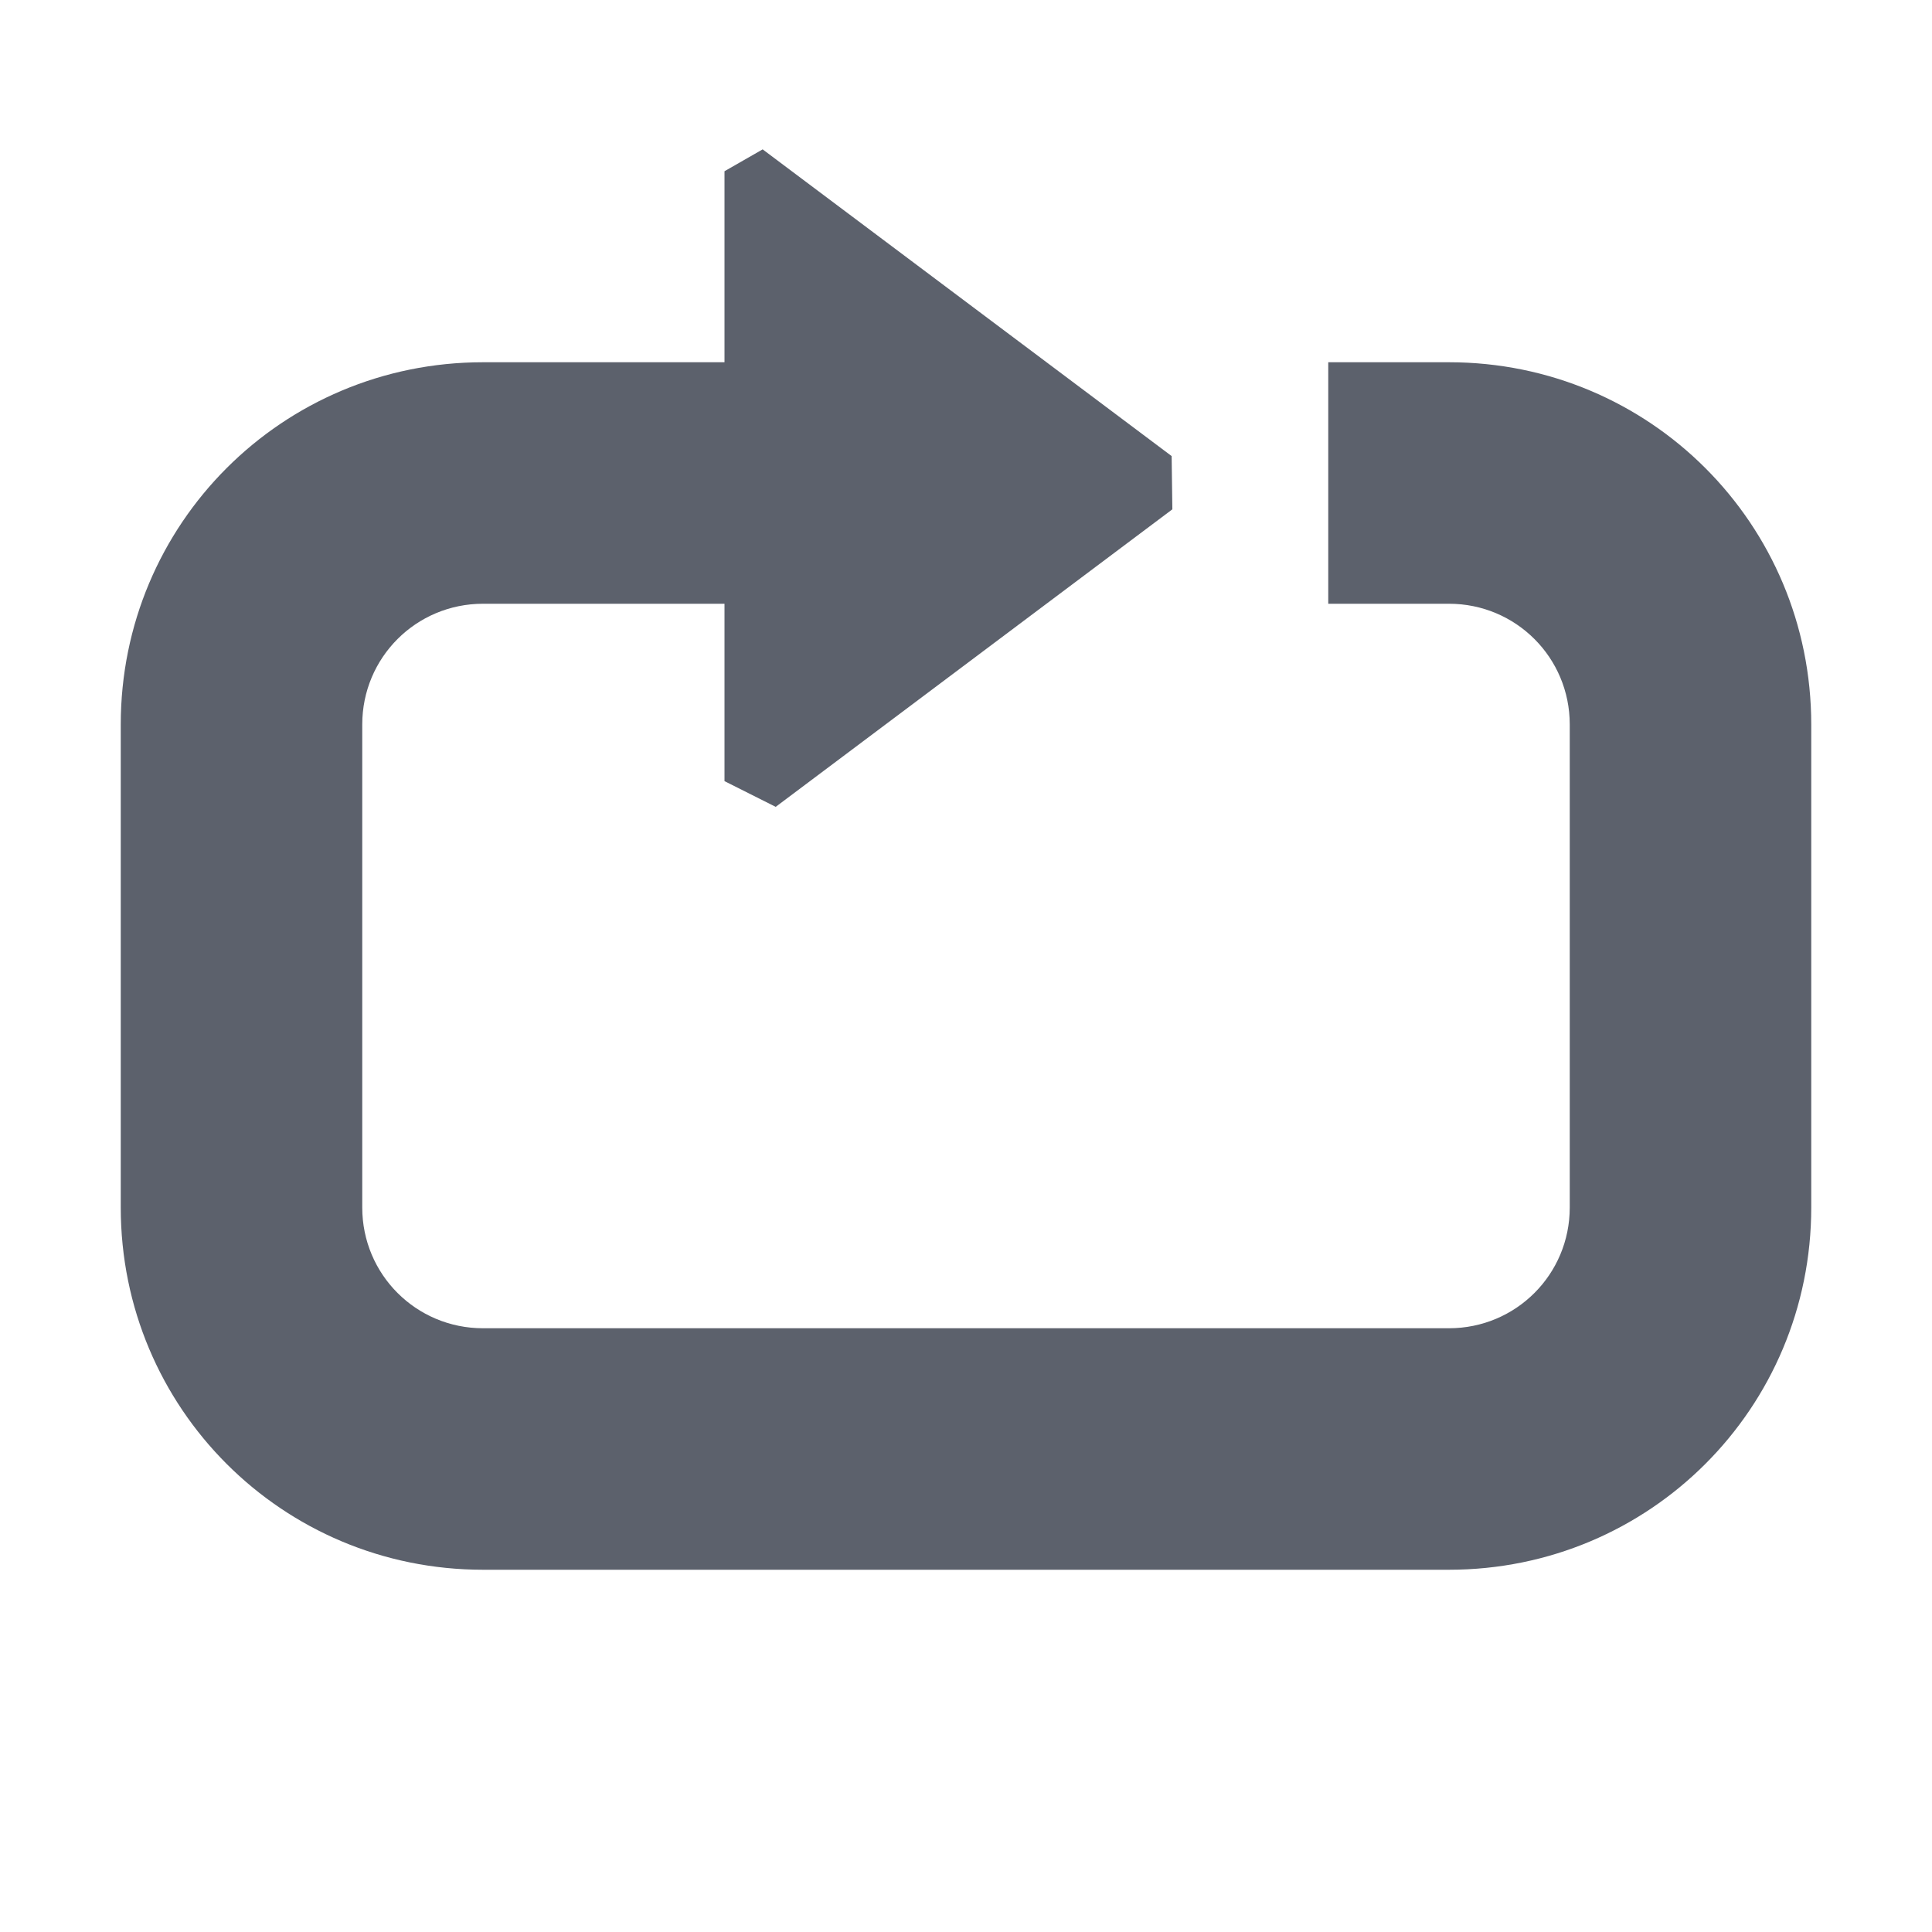<?xml version="1.0" encoding="UTF-8" standalone="no"?>
<svg
   width="16"
   height="16"
   version="1.1"
   id="svg2387"
   sodipodi:docname="media-playlist-repeat-symbolic.svg"
   inkscape:version="1.1.2 (0a00cf5339, 2022-02-04)"
   xmlns:inkscape="http://www.inkscape.org/namespaces/inkscape"
   xmlns:sodipodi="http://sodipodi.sourceforge.net/DTD/sodipodi-0.dtd"
   xmlns="http://www.w3.org/2000/svg"
   xmlns:svg="http://www.w3.org/2000/svg">
  <defs
     id="defs2391" />
  <sodipodi:namedview
     id="namedview2389"
     pagecolor="#ffffff"
     bordercolor="#666666"
     borderopacity="1.0"
     inkscape:pageshadow="2"
     inkscape:pageopacity="0.0"
     inkscape:pagecheckerboard="0"
     showgrid="false"
     inkscape:zoom="51.6875"
     inkscape:cx="7.9903265"
     inkscape:cy="8"
     inkscape:window-width="1920"
     inkscape:window-height="1051"
     inkscape:window-x="0"
     inkscape:window-y="29"
     inkscape:window-maximized="1"
     inkscape:current-layer="svg2387" />
  <path
     style="fill:#5c616c"
     d="M 6.316,1.237 6,1.418 V 3 H 4 C 2.338,3 1,4.338 1,6 v 4 c 0,1.662 1.338,3 3,3 h 8 c 1.662,0 3,-1.338 3,-3 V 6 C 15,4.338 13.662,3 12,3 h -1 v 2 h 1 c 0.554,0 1,0.446 1,1 v 4 c 0,0.554 -0.446,1 -1,1 H 4 C 3.446,11 3,10.554 3,10 V 6 C 3,5.446 3.446,5 4,5 h 2 v 1.469 0 L 6.424,6.682 9.709,4.218 v 0 l -0.006,-0.441 z"
     id="path2385"
     sodipodi:nodetypes="cccssssssssccsssssssscccccccc" />
</svg>
